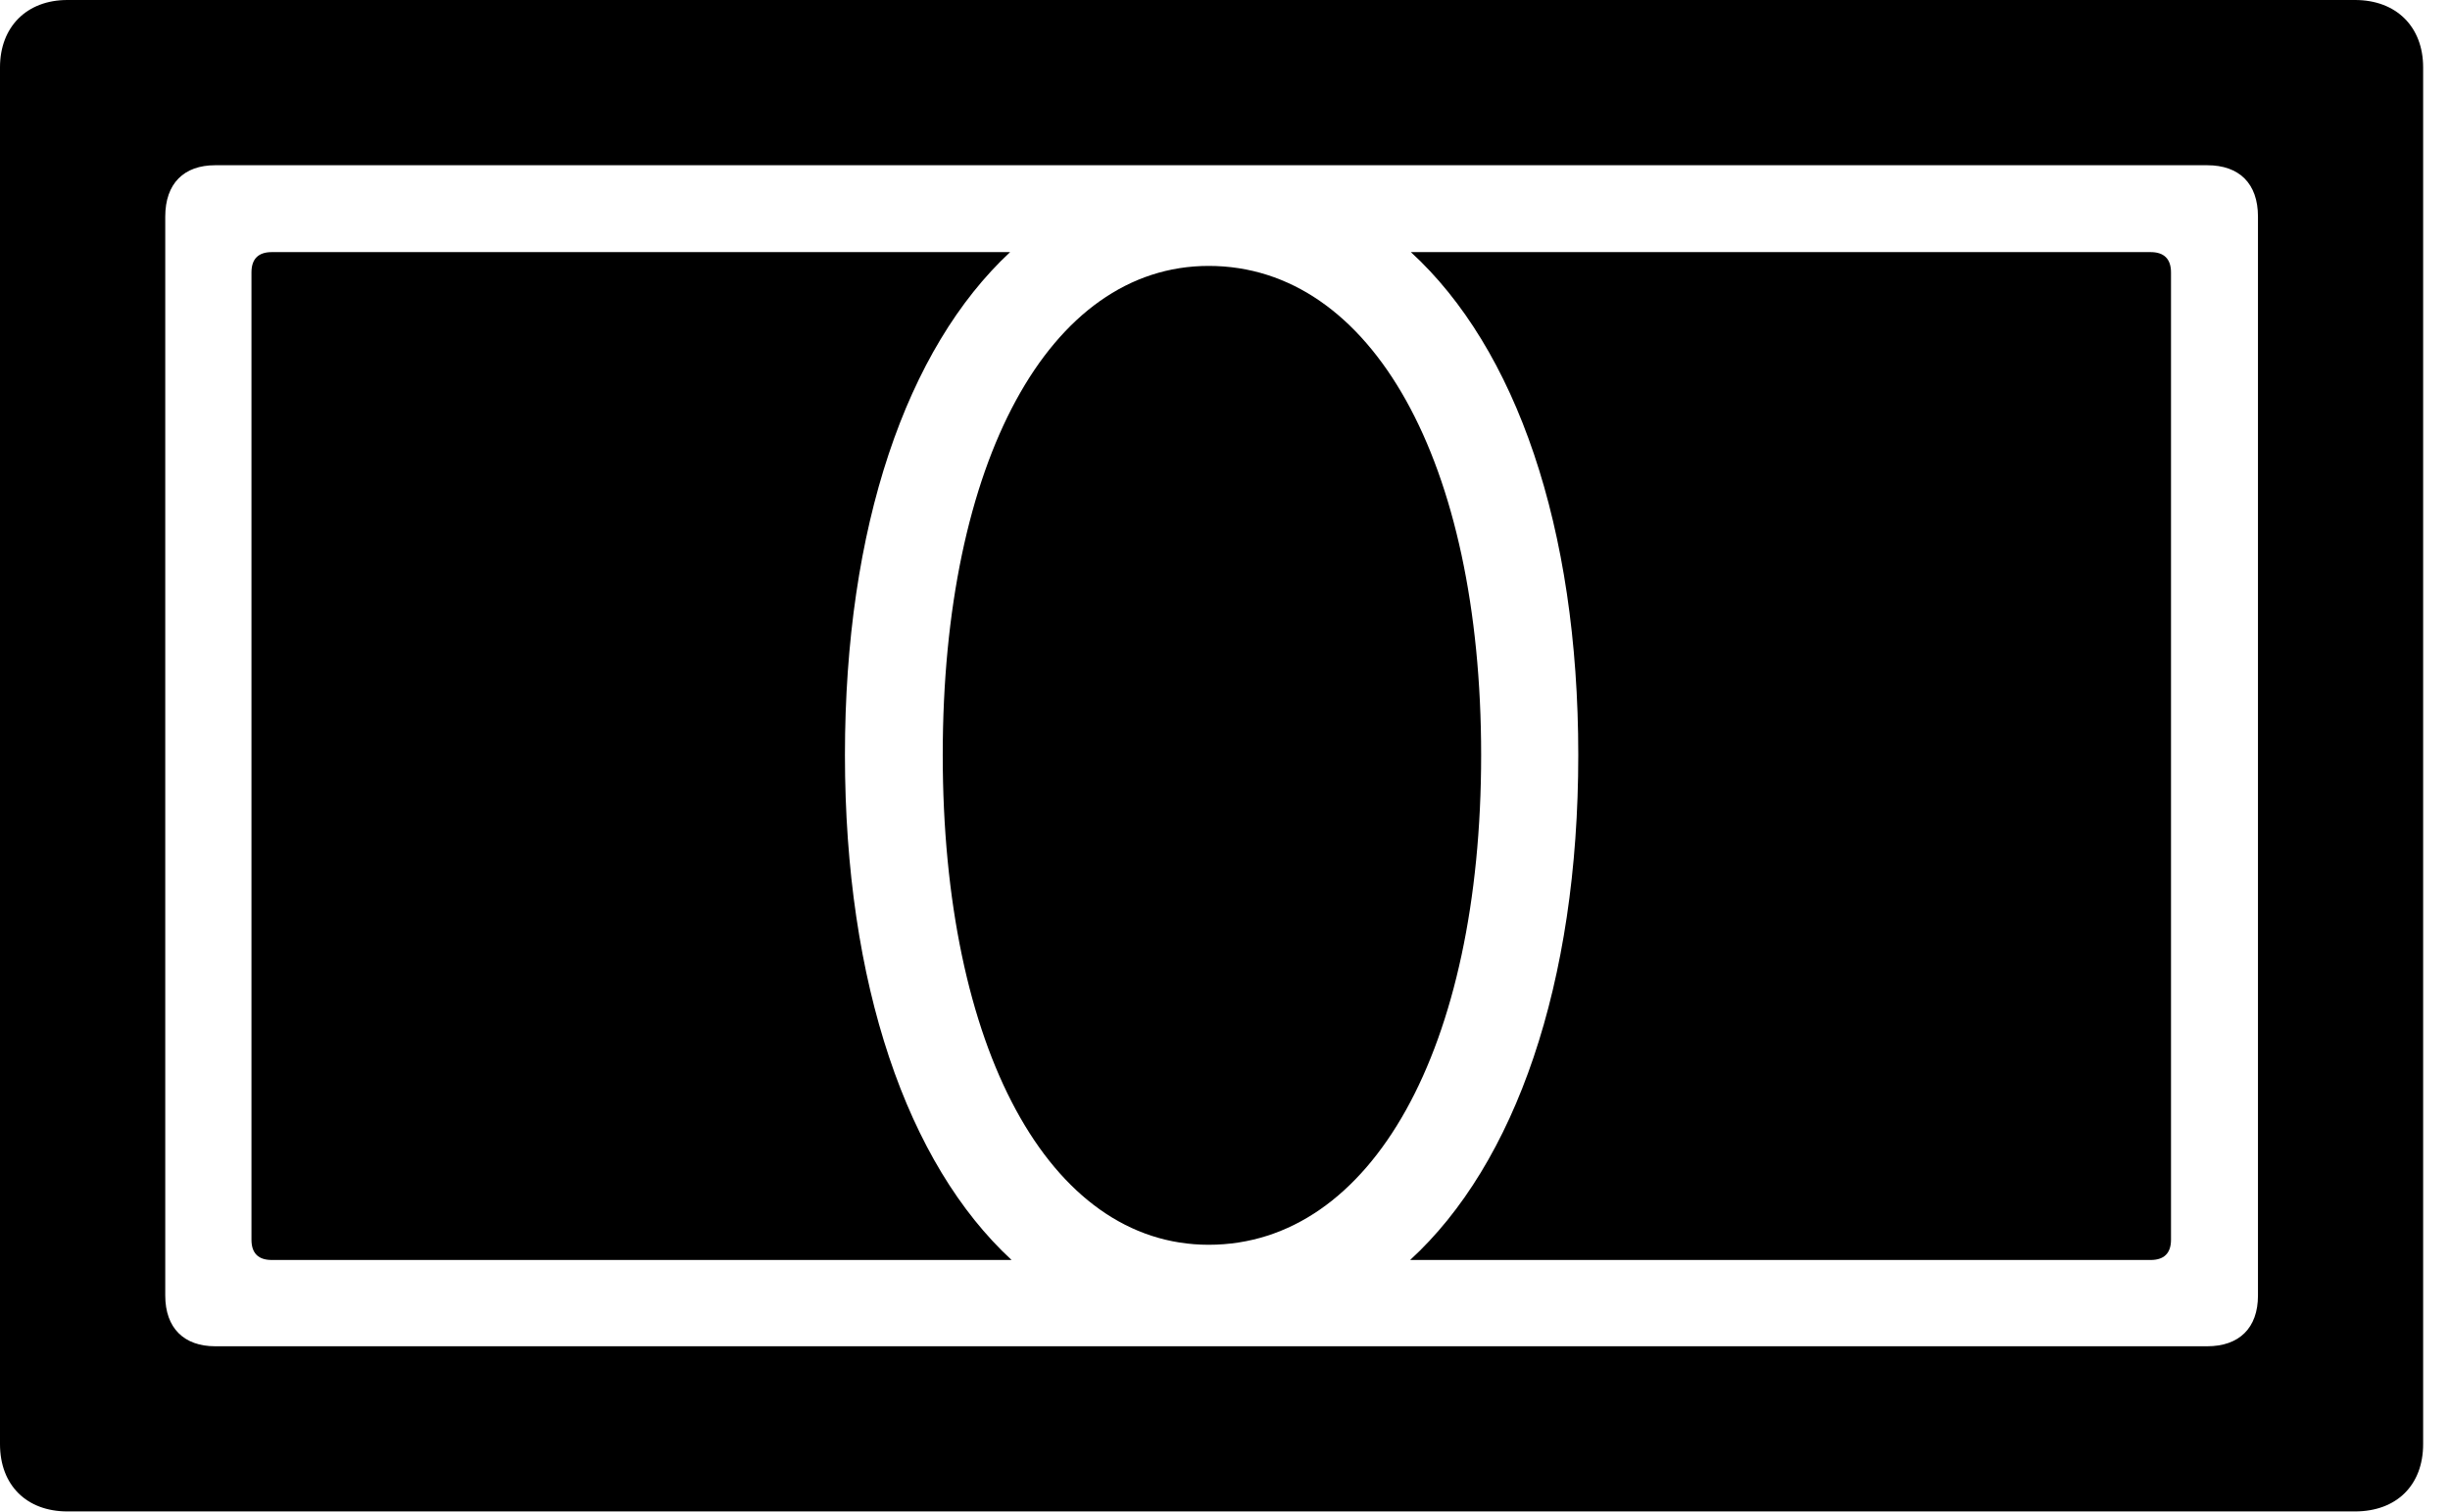 <svg version="1.1" xmlns="http://www.w3.org/2000/svg" xmlns:xlink="http://www.w3.org/1999/xlink" width="33.018" height="20.381" viewBox="0 0 33.018 20.381">
 <g>
  <rect height="20.381" opacity="0" width="33.018" x="0" y="0"/>
  <path d="M3.389 16.709C3.389 16.895 3.486 16.982 3.662 16.982L13.633 16.982C12.227 15.684 11.387 13.262 11.387 10.176C11.387 7.1 12.217 4.697 13.613 3.398L3.662 3.398C3.486 3.398 3.389 3.486 3.389 3.672ZM12.705 10.176C12.705 14.131 14.141 16.777 16.289 16.777C18.486 16.777 19.961 14.131 19.961 10.176C19.961 6.221 18.486 3.584 16.289 3.584C14.141 3.584 12.705 6.221 12.705 10.176ZM19.004 16.982L28.984 16.982C29.16 16.982 29.258 16.895 29.258 16.709L29.258 3.672C29.258 3.486 29.16 3.398 28.984 3.398L19.014 3.398C20.43 4.697 21.27 7.1 21.27 10.176C21.27 13.262 20.42 15.684 19.004 16.982Z" fill="currentColor"/>
  <path d="M0 19.463C0 20.02 0.361 20.371 0.908 20.371L31.738 20.371C32.295 20.371 32.656 20.02 32.656 19.463L32.656 0.908C32.656 0.361 32.295 0 31.738 0L0.908 0C0.361 0 0 0.361 0 0.908ZM2.227 17.461L2.227 2.92C2.227 2.471 2.48 2.227 2.9 2.227L29.746 2.227C30.176 2.227 30.43 2.471 30.43 2.92L30.43 17.461C30.43 17.9 30.176 18.145 29.746 18.145L2.9 18.145C2.48 18.145 2.227 17.9 2.227 17.461Z" fill="currentColor"/>
 </g>
</svg>
